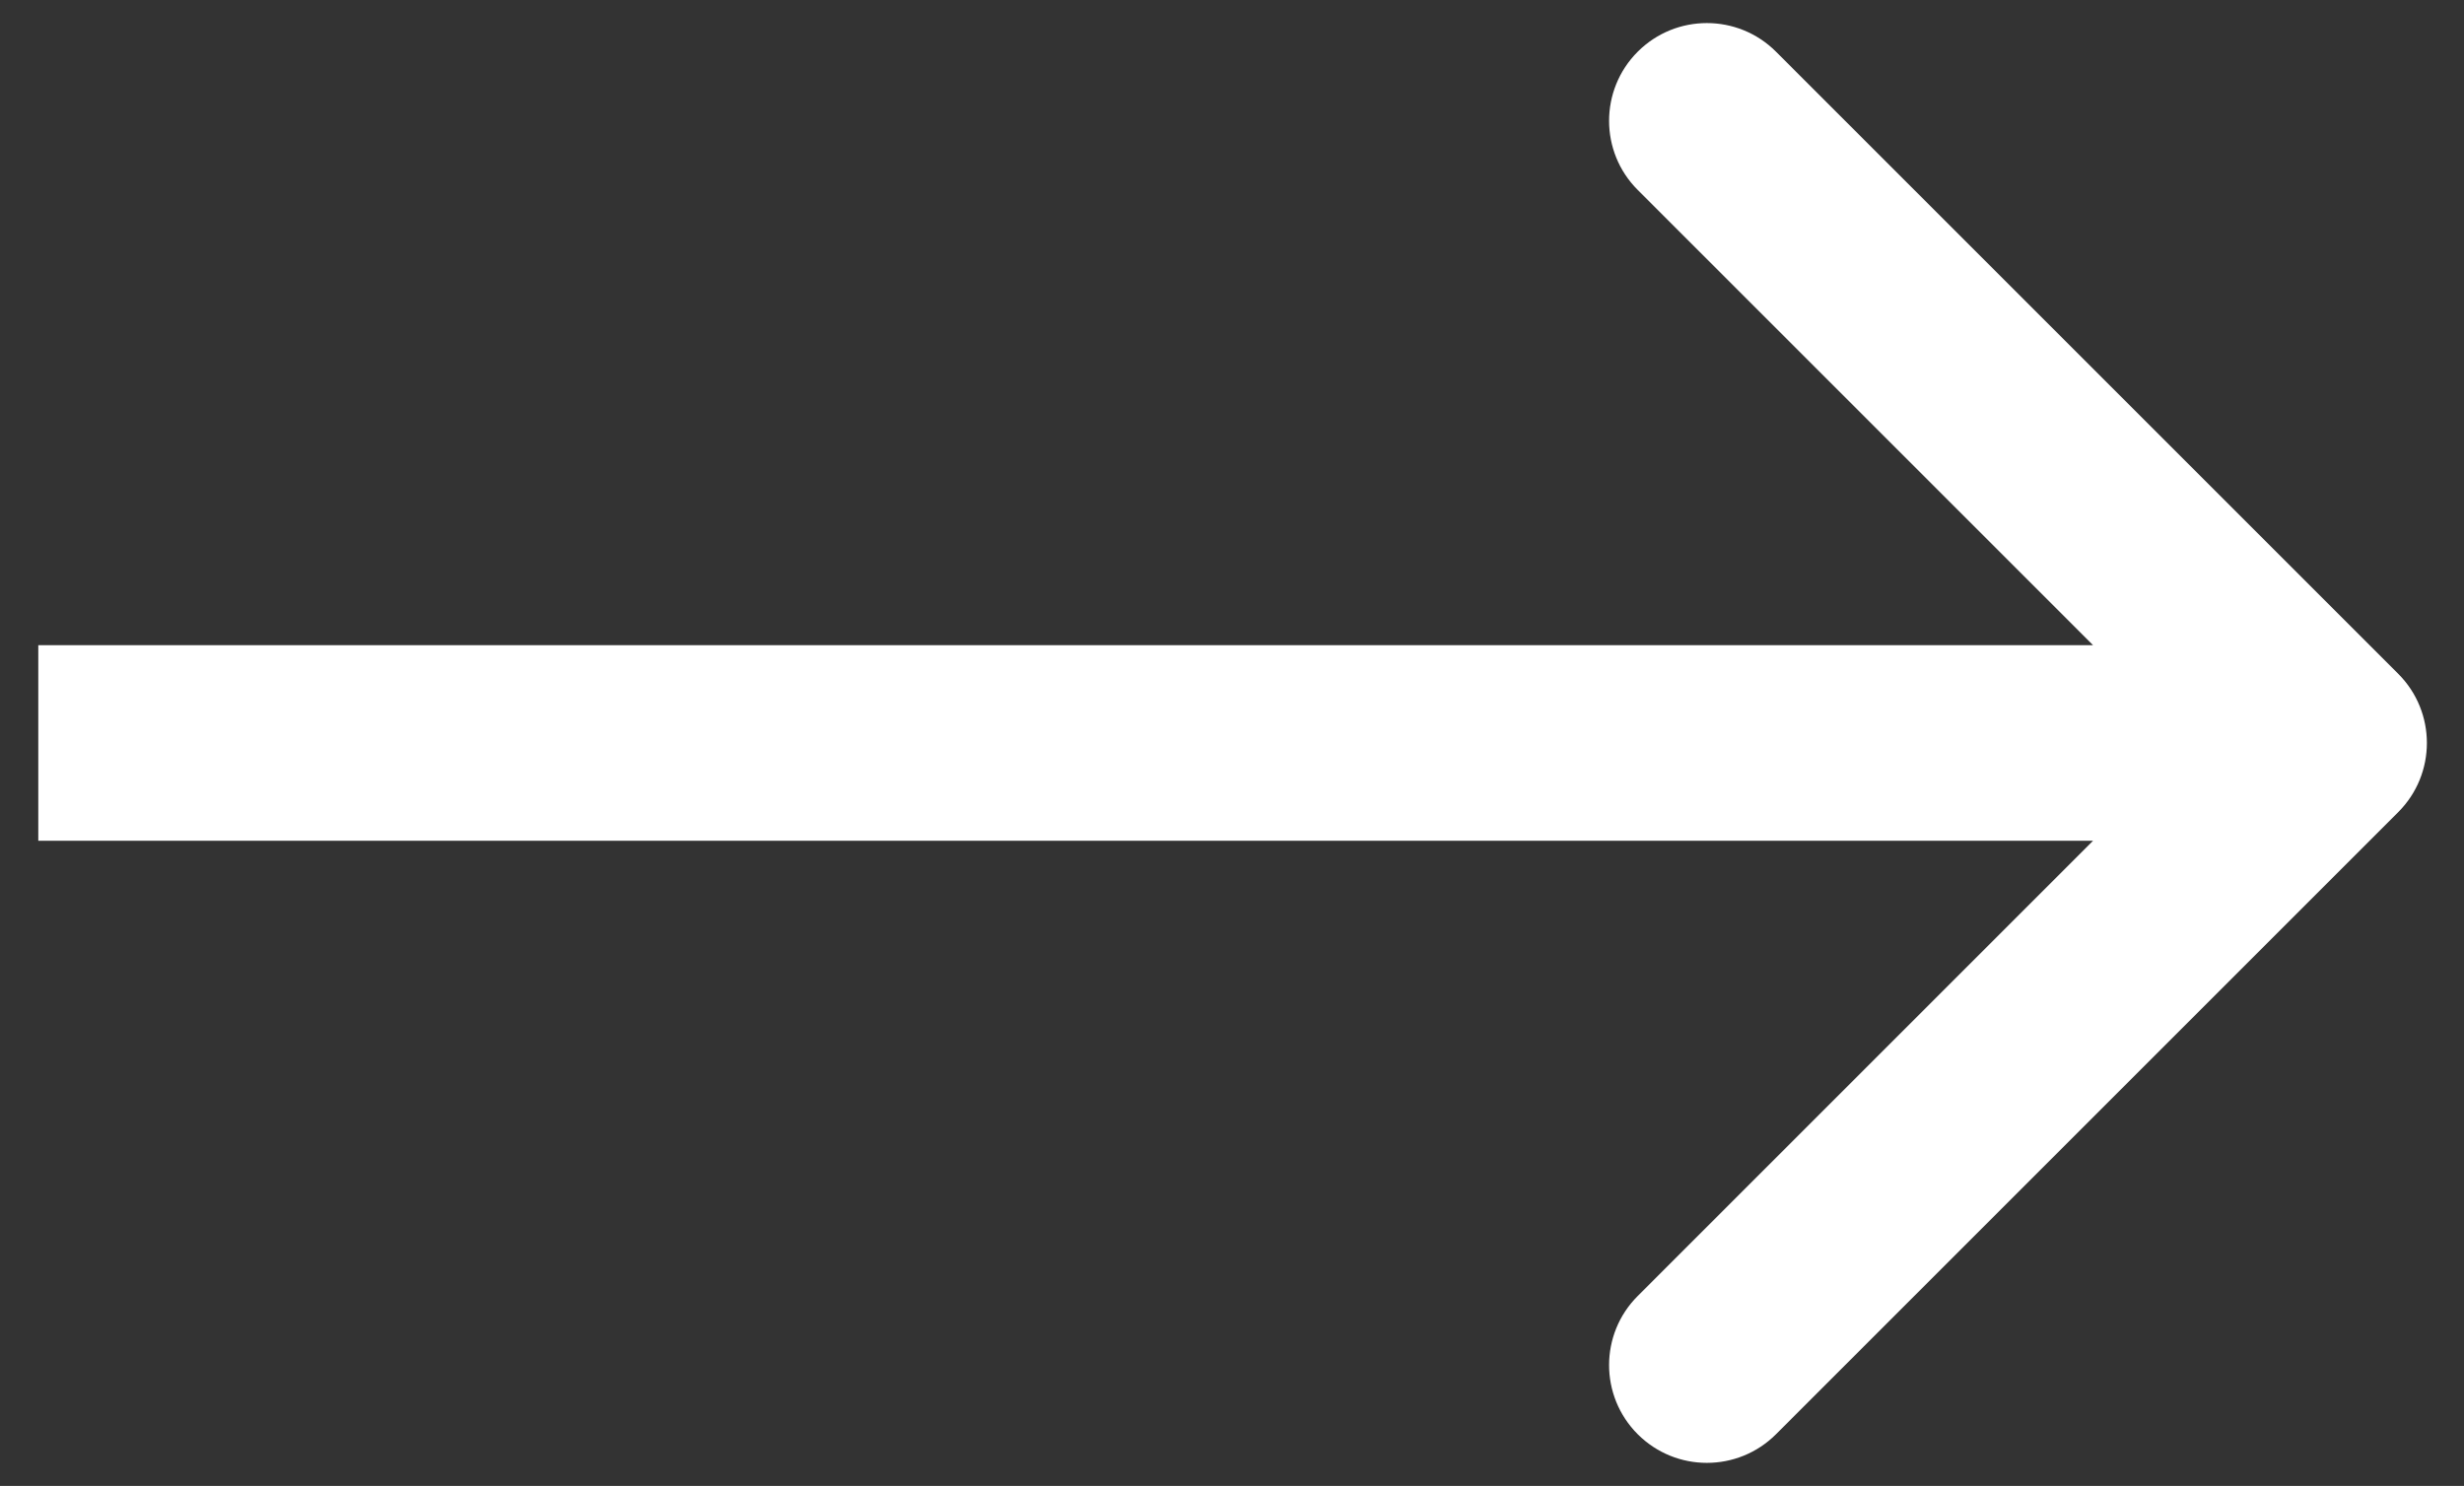 <svg width="63" height="38" viewBox="0 0 63 38" fill="none" xmlns="http://www.w3.org/2000/svg">
<rect x="0" y="0" width="63" height="38" fill="#333333" stroke="none"/>
<path d="M61.319 20.768C62.295 19.791 62.295 18.209 61.319 17.232L45.409 1.322C44.433 0.346 42.85 0.346 41.874 1.322C40.897 2.299 40.897 3.882 41.874 4.858L56.016 19L41.874 33.142C40.897 34.118 40.897 35.701 41.874 36.678C42.85 37.654 44.433 37.654 45.409 36.678L61.319 20.768ZM0.979 21.5H59.551V16.5H0.979V21.5Z" fill="white"/>
</svg>
